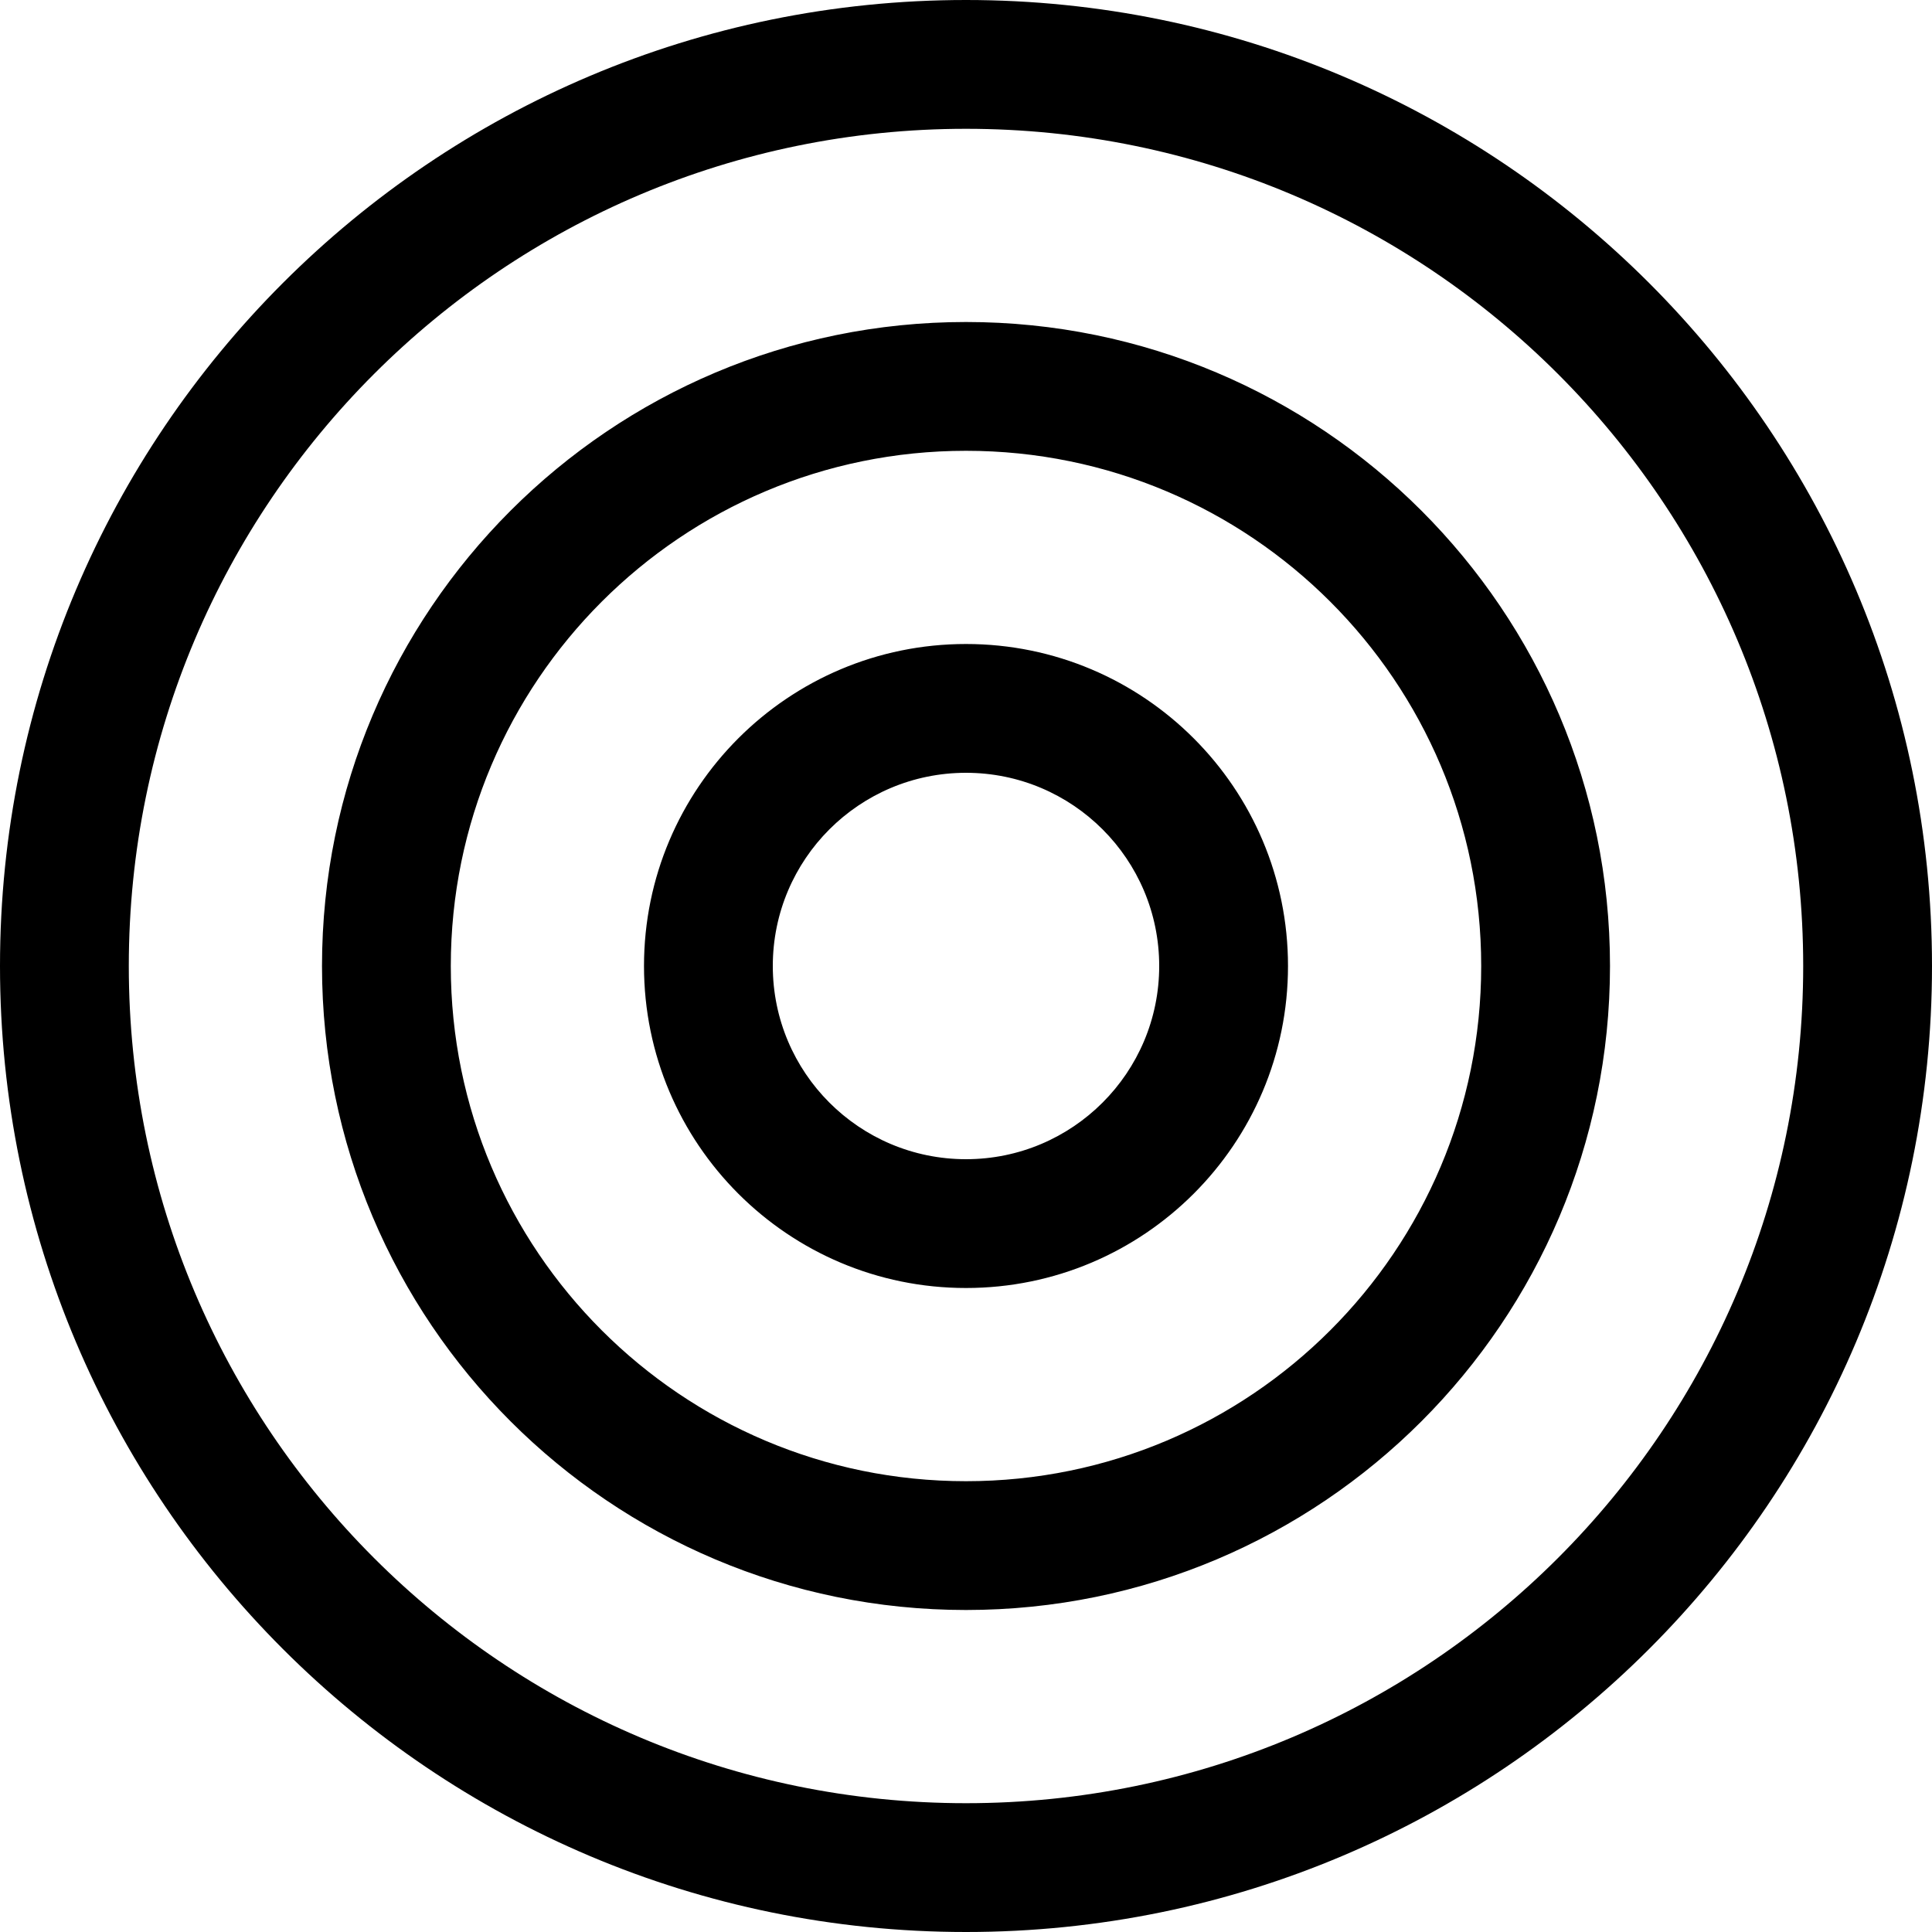 <?xml version="1.0" encoding="iso-8859-1"?>
<!-- Generator: Adobe Illustrator 14.0.0, SVG Export Plug-In . SVG Version: 6.00 Build 43363)  -->
<!DOCTYPE svg PUBLIC "-//W3C//DTD SVG 1.1//EN" "http://www.w3.org/Graphics/SVG/1.1/DTD/svg11.dtd">
<svg version="1.1" id="Layer_1" xmlns="http://www.w3.org/2000/svg" xmlns:xlink="http://www.w3.org/1999/xlink" x="0px" y="0px"
	 width="30px" height="30px" viewBox="0 0 30 30" style="enable-background:new 0 0 30 30;" xml:space="preserve">
<path d="M15,0C6.716,0,0,6.716,0,15s6.716,15,15,15s15-6.716,15-15S23.284,0,15,0z M15,28C7.82,28,2,22.18,2,15S7.82,2,15,2
	s13,5.82,13,13S22.18,28,15,28z M15,5C9.477,5,5,9.477,5,15c0,5.523,4.477,10,10,10c5.523,0,10-4.477,10-10C25,9.477,20.523,5,15,5z
	 M15,23c-4.418,0-8-3.582-8-8c0-4.418,3.582-8,8-8c4.418,0,8,3.582,8,8C23,19.418,19.418,23,15,23z M15,10c-2.761,0-5,2.239-5,5
	c0,2.762,2.239,5,5,5c2.762,0,5-2.238,5-5C20,12.239,17.762,10,15,10z M15,18c-1.657,0-3-1.344-3-3c0-1.657,1.343-3,3-3
	c1.656,0,3,1.343,3,3C18,16.656,16.656,18,15,18z"/>
</svg>

